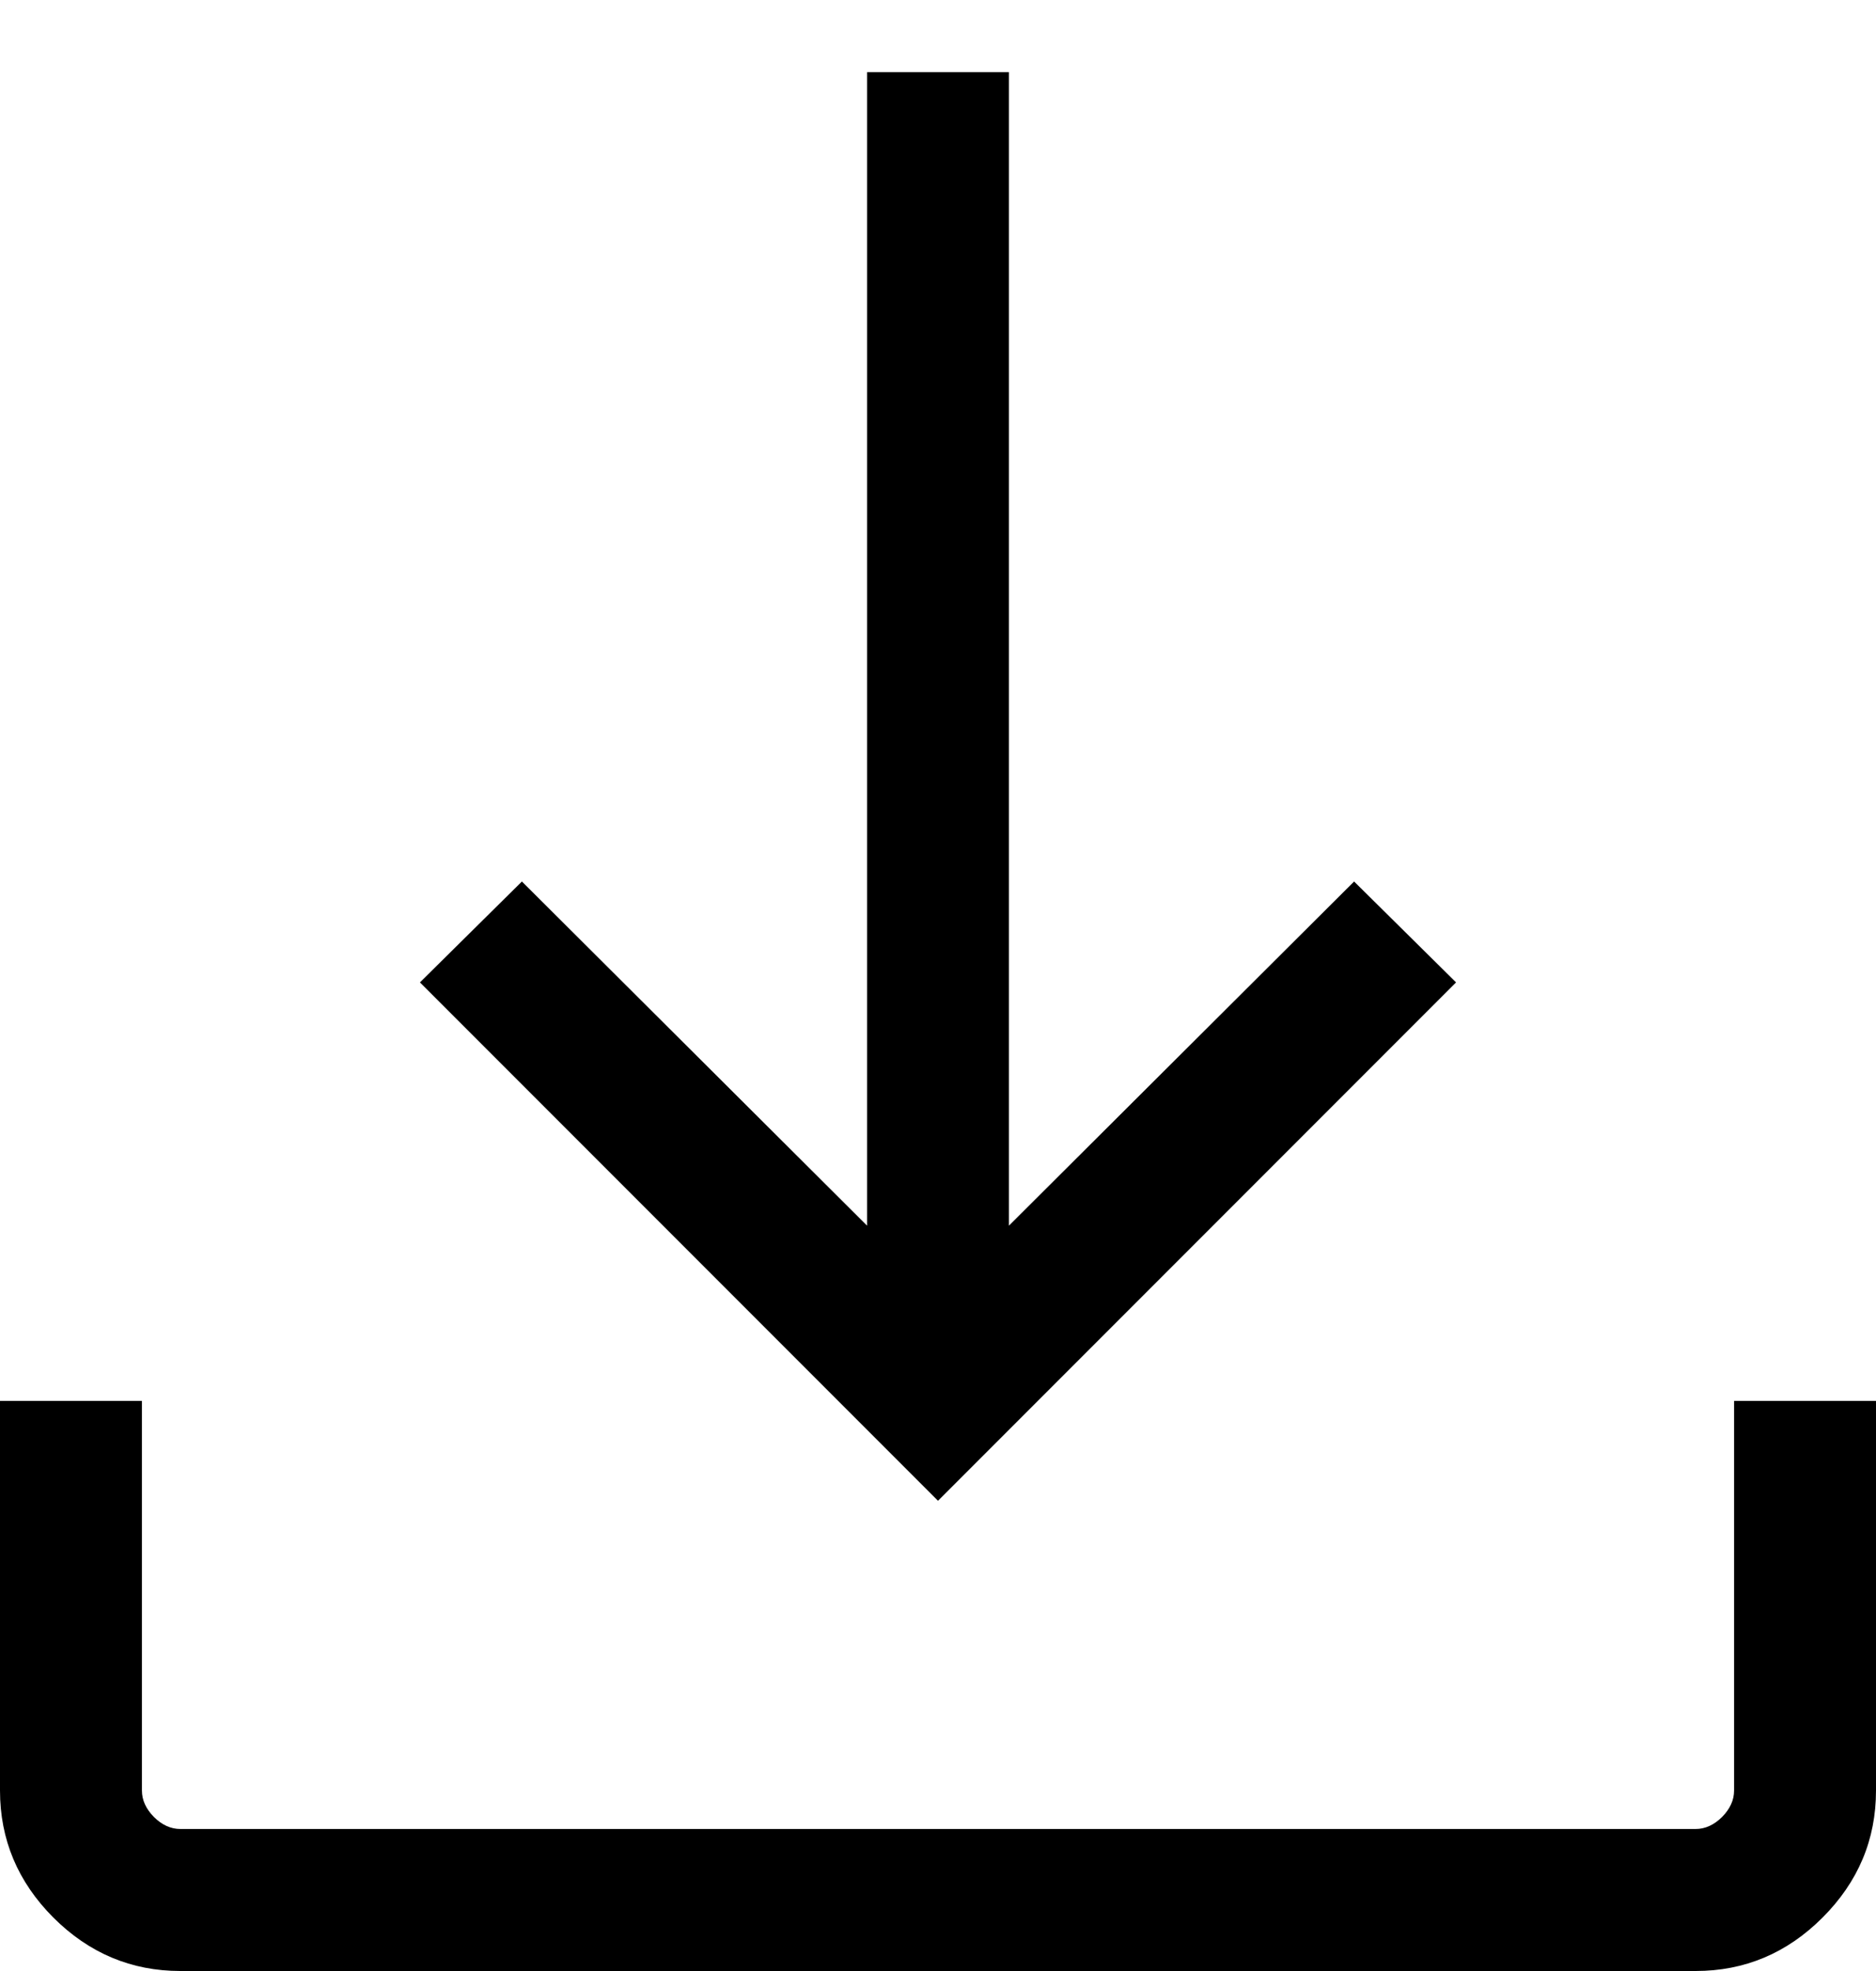 <svg width="20" height="21" viewBox="0 0 20 21" fill="currentColor" xmlns="http://www.w3.org/2000/svg">
<path d="M1.923 21C1.4 21 0.949 20.81 0.569 20.431C0.19 20.051 0 19.6 0 19.077V14.926H1.513V19.077C1.513 19.179 1.556 19.273 1.641 19.359C1.726 19.444 1.821 19.487 1.923 19.487H18.077C18.179 19.487 18.273 19.444 18.359 19.359C18.444 19.273 18.487 19.179 18.487 19.077V14.926H20V19.077C20 19.6 19.81 20.051 19.43 20.431C19.051 20.81 18.6 21 18.077 21H1.923ZM10 15.99L4.477 10.467L5.564 9.392L9.244 13.059V0.769H10.756V13.059L14.436 9.392L15.523 10.467L10 15.99Z" fill="currentColor"/>
</svg>
